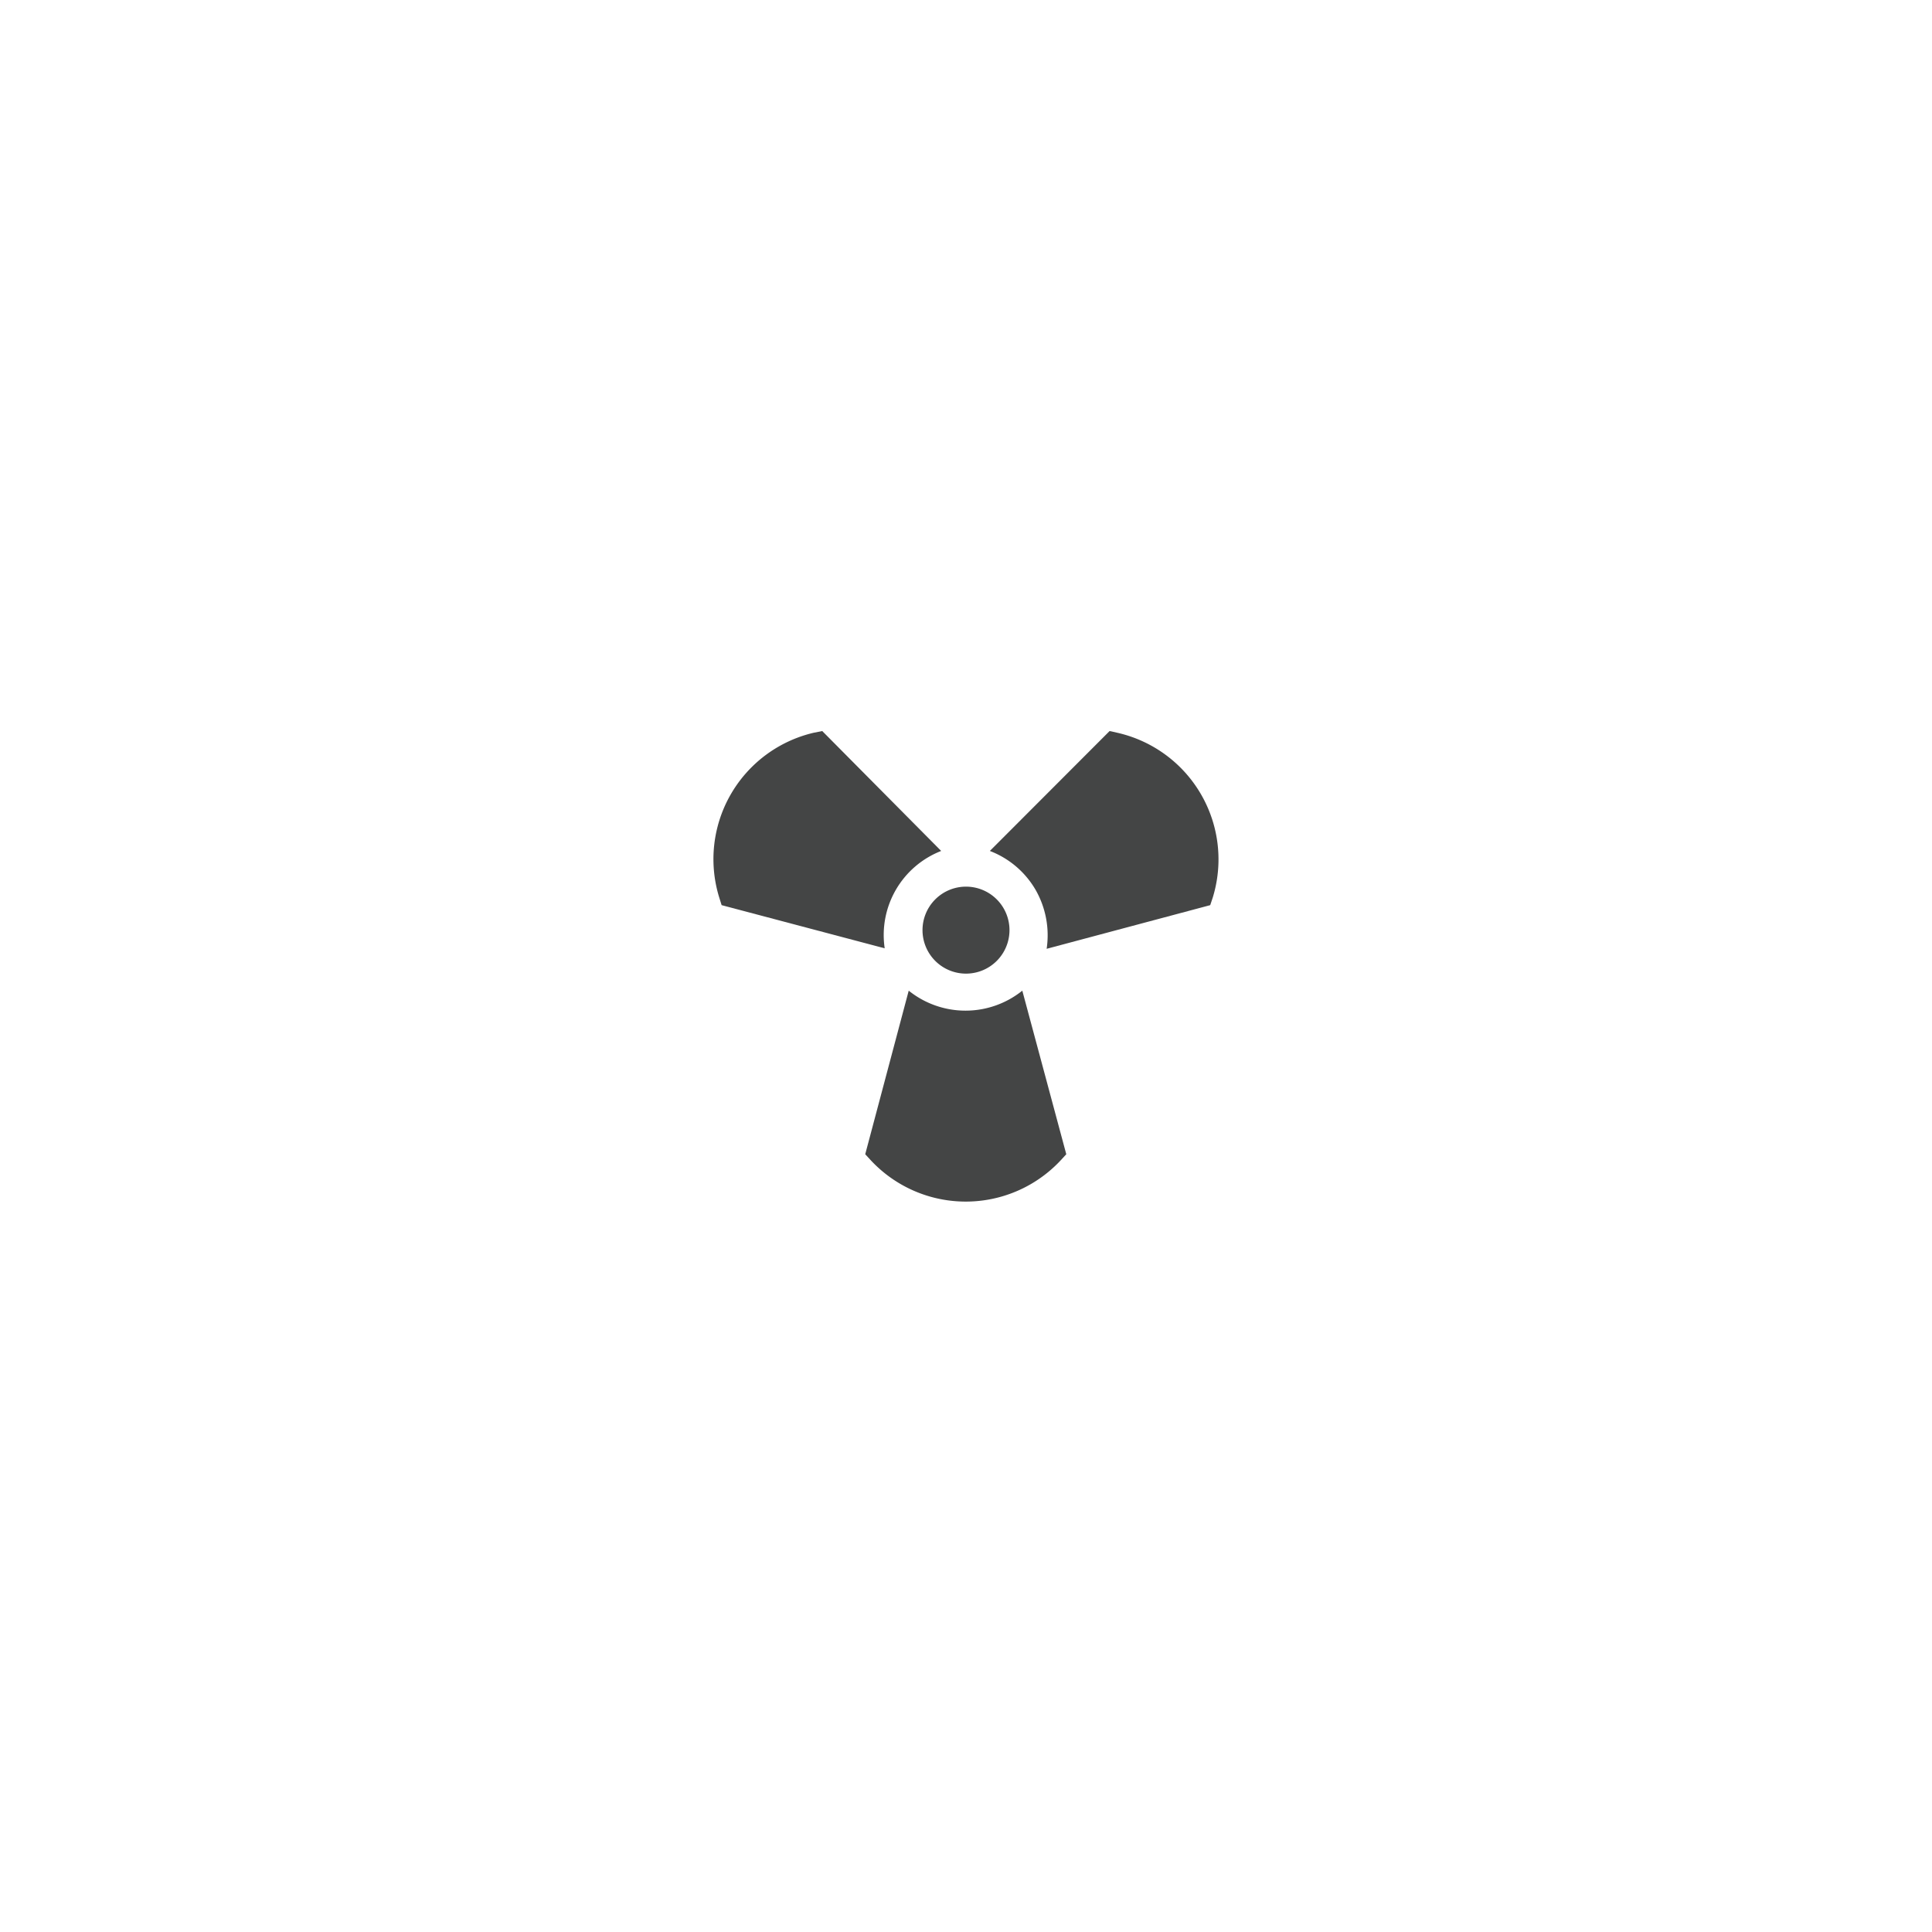 <svg id="Layer_1" data-name="Layer 1" xmlns="http://www.w3.org/2000/svg" viewBox="0 0 119.06 119.06"><defs><style>.cls-1{fill:#444545;}</style></defs><title>Artboard 1</title><path class="cls-1" d="M59.52,60a2.68,2.68,0,1,1,2.69-2.68A2.68,2.68,0,0,1,59.52,60Z"/><path class="cls-1" d="M56,61.05a5.59,5.59,0,0,0,7,0l2.71,10.08-.34.37a8,8,0,0,1-11.71,0l-.34-.37Z"/><path class="cls-1" d="M64.5,58.47a5.64,5.64,0,0,0-.68-3.63A5.55,5.55,0,0,0,61,52.44l7.38-7.39.49.11A8,8,0,0,1,74.74,55.3l-.16.48Z"/><path class="cls-1" d="M58,52.44a5.56,5.56,0,0,0-3.48,6L44.47,55.78l-.15-.48a8,8,0,0,1,5.85-10.15l.5-.1Z"/></svg>